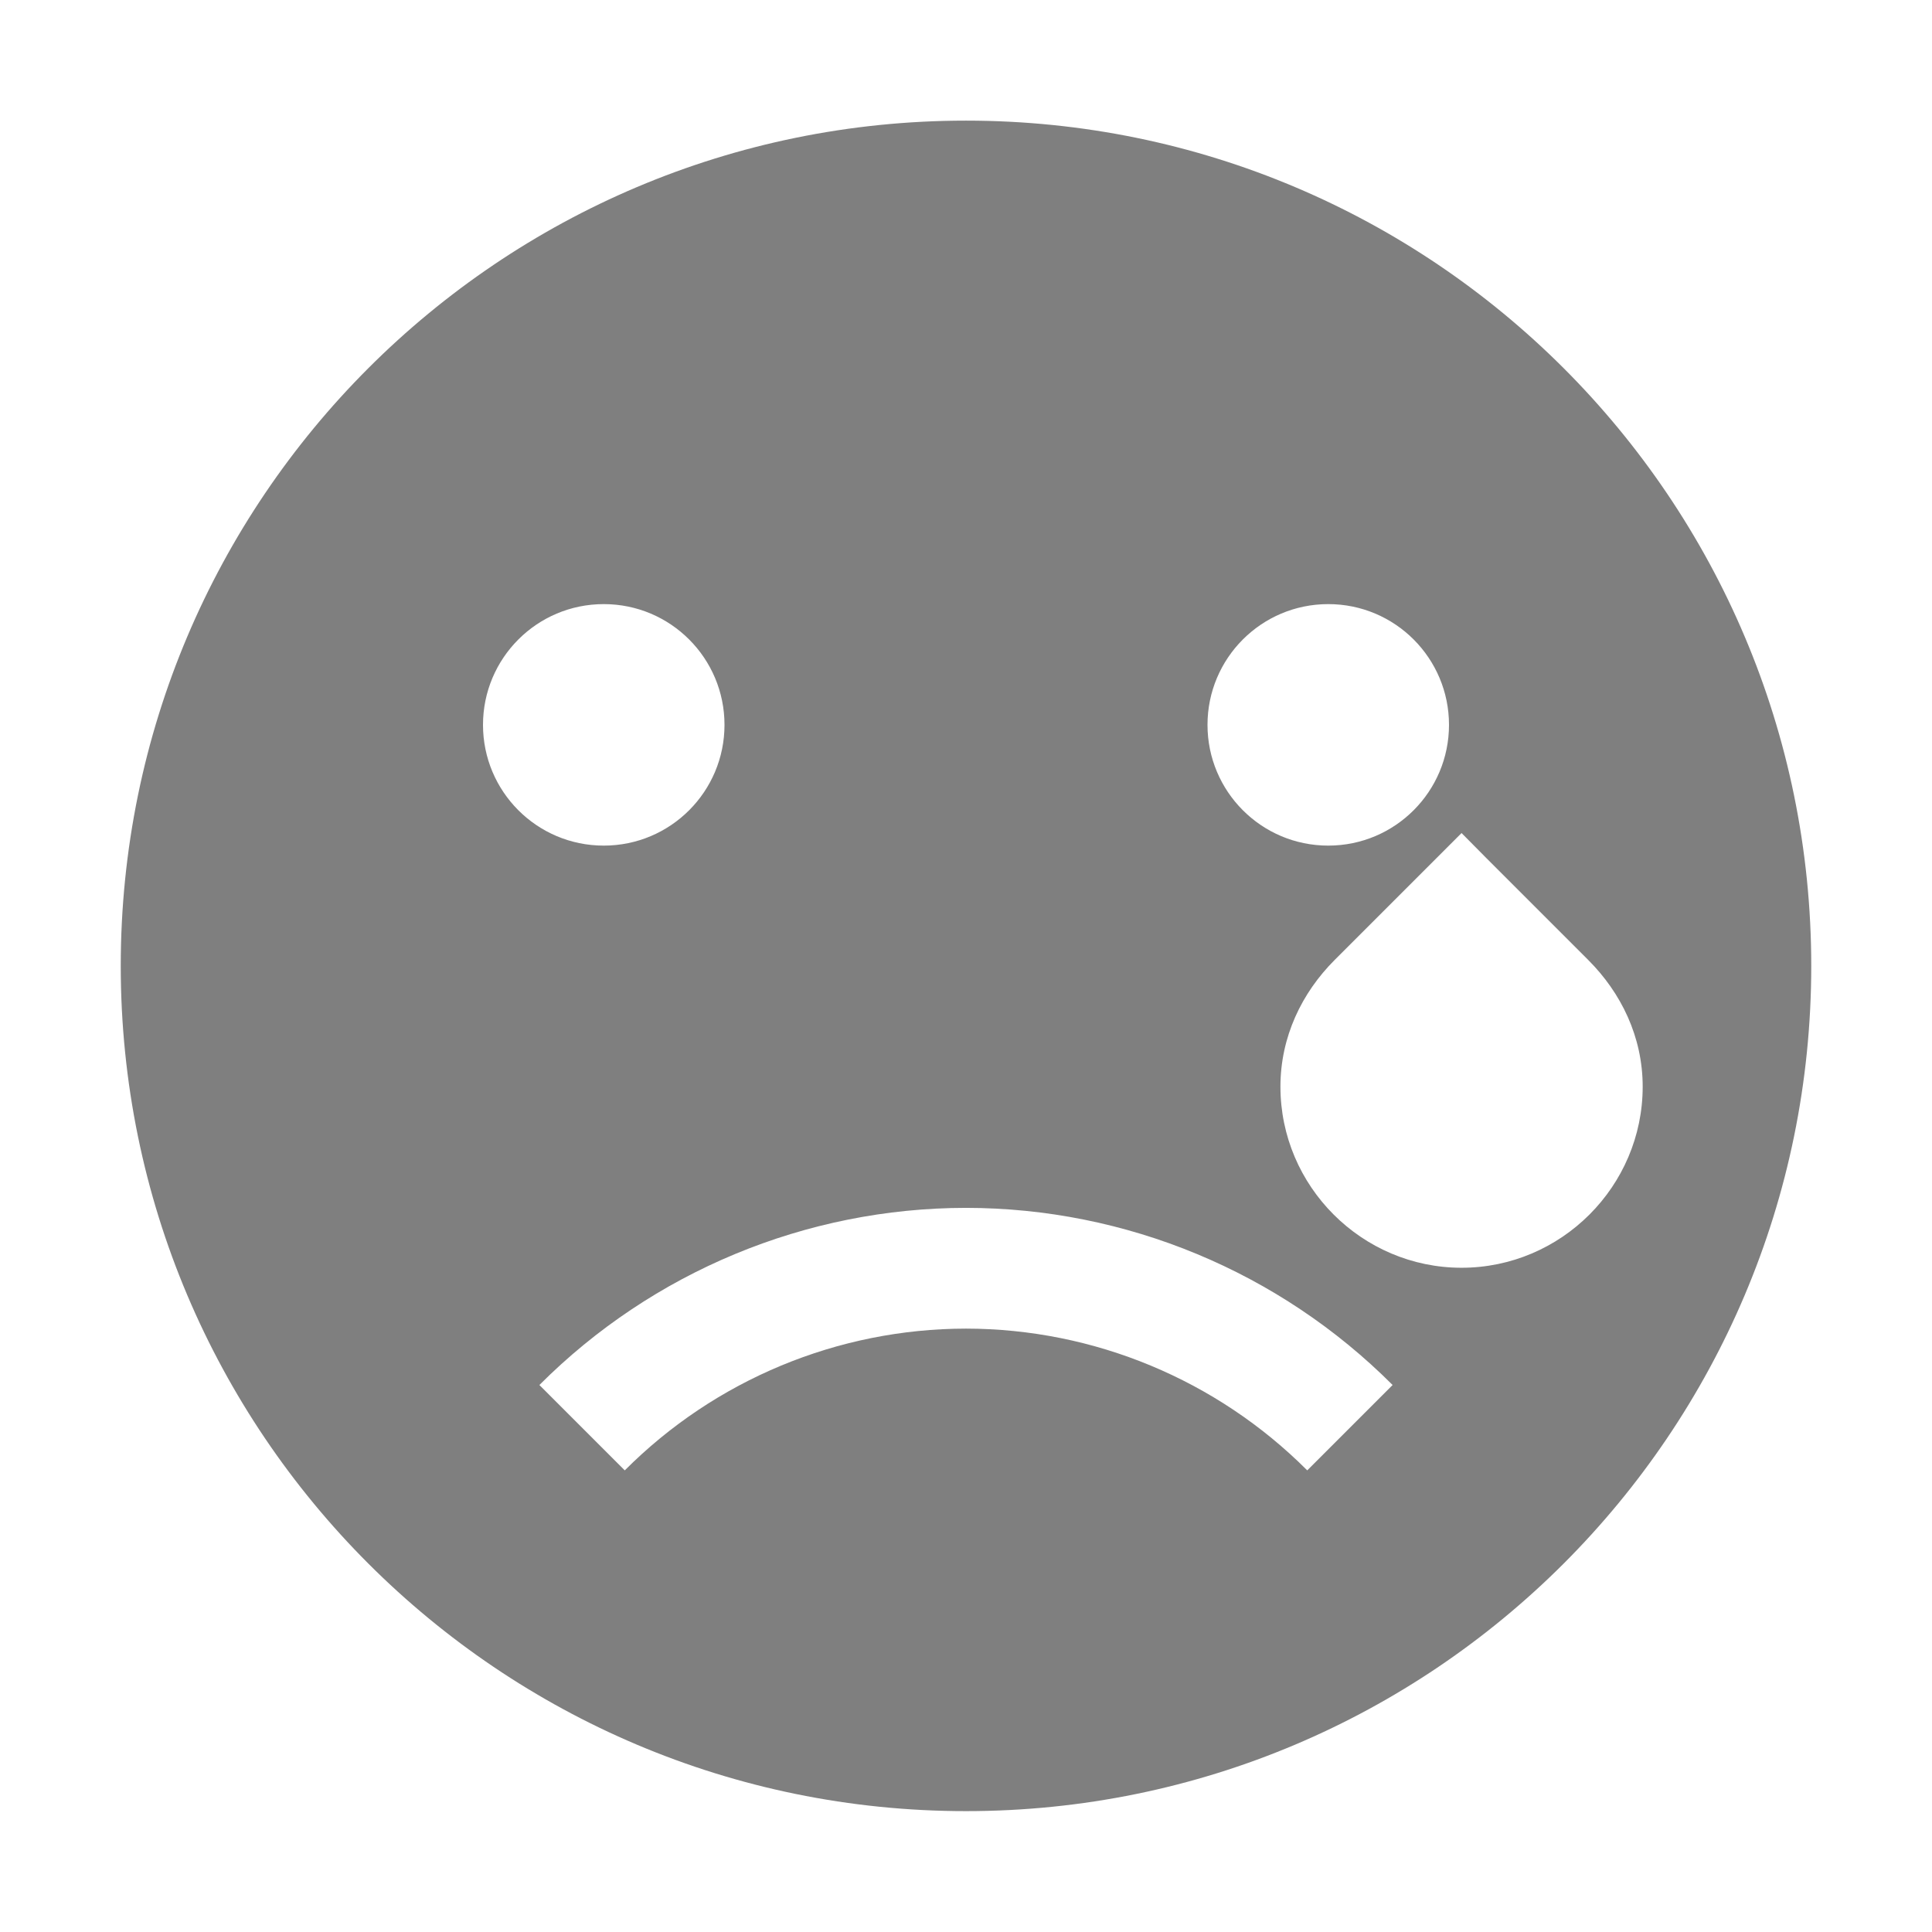 <?xml version='1.0' encoding='UTF-8' standalone='no'?>
<!-- Created with Inkscape (http://www.inkscape.org/) -->

<svg xmlns:cc='http://creativecommons.org/ns#' xmlns:dc='http://purl.org/dc/elements/1.1/' sodipodi:docname='face-crying-symbolic.svg' inkscape:export-filename='/home/sam/source-symbolic.png' inkscape:export-xdpi='270' inkscape:export-ydpi='270' height='16' id='svg7384' xmlns:inkscape='http://www.inkscape.org/namespaces/inkscape' xmlns:osb='http://www.openswatchbook.org/uri/2009/osb' xmlns:rdf='http://www.w3.org/1999/02/22-rdf-syntax-ns#' xmlns:sodipodi='http://sodipodi.sourceforge.net/DTD/sodipodi-0.dtd' style='enable-background:new' xmlns:svg='http://www.w3.org/2000/svg' version='1.1' inkscape:version='0.91 r13725' width='16' xmlns='http://www.w3.org/2000/svg'>
  <sodipodi:namedview inkscape:bbox-nodes='true' inkscape:bbox-paths='false' bordercolor='#666666' borderlayer='false' borderopacity='1' inkscape:current-layer='g71291' inkscape:cx='-67.999987' inkscape:cy='-22.000007' gridtolerance='10' inkscape:guide-bbox='true' guidetolerance='10' id='namedview88' inkscape:object-nodes='true' inkscape:object-paths='true' objecttolerance='10' pagecolor='#f7f7f7' inkscape:pageopacity='1' inkscape:pageshadow='2' showborder='true' showgrid='false' showguides='true' inkscape:showpageshadow='false' inkscape:snap-bbox='true' inkscape:snap-bbox-edge-midpoints='false' inkscape:snap-bbox-midpoints='true' inkscape:snap-center='false' inkscape:snap-global='true' inkscape:snap-grids='true' inkscape:snap-intersection-paths='true' inkscape:snap-midpoints='true' inkscape:snap-nodes='true' inkscape:snap-object-midpoints='true' inkscape:snap-others='true' inkscape:snap-page='false' inkscape:snap-smooth-nodes='true' inkscape:snap-to-guides='true' inkscape:window-height='711' inkscape:window-maximized='1' inkscape:window-width='1366' inkscape:window-x='0' inkscape:window-y='27' inkscape:zoom='1'>
    <inkscape:grid color='#000000' dotted='false' empcolor='#0800ff' empopacity='0.463' empspacing='4' enabled='true' id='grid4866' opacity='0.165' originx='-604' originy='-376.003' snapvisiblegridlinesonly='true' spacingx='0.25px' spacingy='0.25px' type='xygrid' visible='true'/>
  </sodipodi:namedview>
  <title id='title8473'>Paper Symbolic Icon Theme</title>
  <defs id='defs7386'>
    <linearGradient id='linearGradient5606' osb:paint='solid'>
      <stop id='stop5608' offset='0' style='stop-color:#000000;stop-opacity:1;'/>
    </linearGradient>
    <filter inkscape:collect='always' id='filter7554' style='color-interpolation-filters:sRGB'>
      <feBlend inkscape:collect='always' id='feBlend7556' in2='BackgroundImage' mode='darken'/>
    </filter>
  </defs>
  <g inkscape:groupmode='layer' id='layer9' inkscape:label='status' style='display:inline' transform='translate(-845,159.003)'/>
  <g inkscape:groupmode='layer' id='layer10' inkscape:label='devices' style='display:inline;filter:url(#filter7554)' transform='translate(-845,159.003)'/>
  <g inkscape:groupmode='layer' id='layer1' inkscape:label='places' style='display:inline' transform='translate(-604,-457.997)'/>
  <g inkscape:groupmode='layer' id='layer14' inkscape:label='mimetypes' style='display:inline' transform='translate(-845,159.003)'/>
  <g inkscape:groupmode='layer' id='layer15' inkscape:label='emblems' style='display:inline' transform='translate(-845,159.003)'/>
  <g inkscape:groupmode='layer' id='g71291' inkscape:label='emotes' style='display:inline' transform='translate(-845,159.003)'>
    <path inkscape:connector-curvature='0' d='m 853,-158.004 c -3.866,0 -7,3.134 -7,7 0,3.866 3.134,7 7,7 3.866,0 7,-3.134 7,-7 0,-3.866 -3.134,-7 -7,-7 z m -3,4.004 c 0.554,0 1,0.449 1,1 0,0.551 -0.446,1 -1,1 -0.554,0 -1,-0.449 -1,-1 0,-0.551 0.446,-1 1,-1 z m 6,0 c 0.554,0 1,0.449 1,1 0,0.551 -0.446,1 -1,1 -0.554,0 -1,-0.449 -1,-1 0,-0.551 0.446,-1 1,-1 z m 1.104,1.896 0.205,0.207 0.844,0.844 c 0.272,0.272 0.451,0.636 0.451,1.049 0,0.825 -0.675,1.5 -1.5,1.5 -0.825,0 -1.5,-0.675 -1.5,-1.5 0,-0.412 0.177,-0.777 0.449,-1.049 l 0.844,-0.844 0.207,-0.207 z M 853,-149 c 1.326,0.001 2.596,0.529 3.533,1.467 l -0.707,0.707 c -0.749,-0.75 -1.766,-1.173 -2.826,-1.174 -1.06,0.001 -2.077,0.423 -2.826,1.174 l -0.707,-0.707 c 0.937,-0.938 2.208,-1.466 3.533,-1.467 z' id='path5973' style='color:#bebebe;display:inline;overflow:visible;visibility:visible;fill:#7f7f7f;fill-opacity:1;fill-rule:nonzero;stroke:none;stroke-width:1;marker:none;enable-background:accumulate'/>
    
  </g>
  <g inkscape:groupmode='layer' id='layer2' inkscape:label='categories' style='display:inline' transform='translate(-604,-307.997)'/>
  <g inkscape:groupmode='layer' id='g6058' inkscape:label='apps' style='display:inline' transform='translate(-604,-307.997)'/>
  <g inkscape:groupmode='layer' id='layer12' inkscape:label='actions' style='display:inline' transform='translate(-845,159.003)'/>
</svg>
